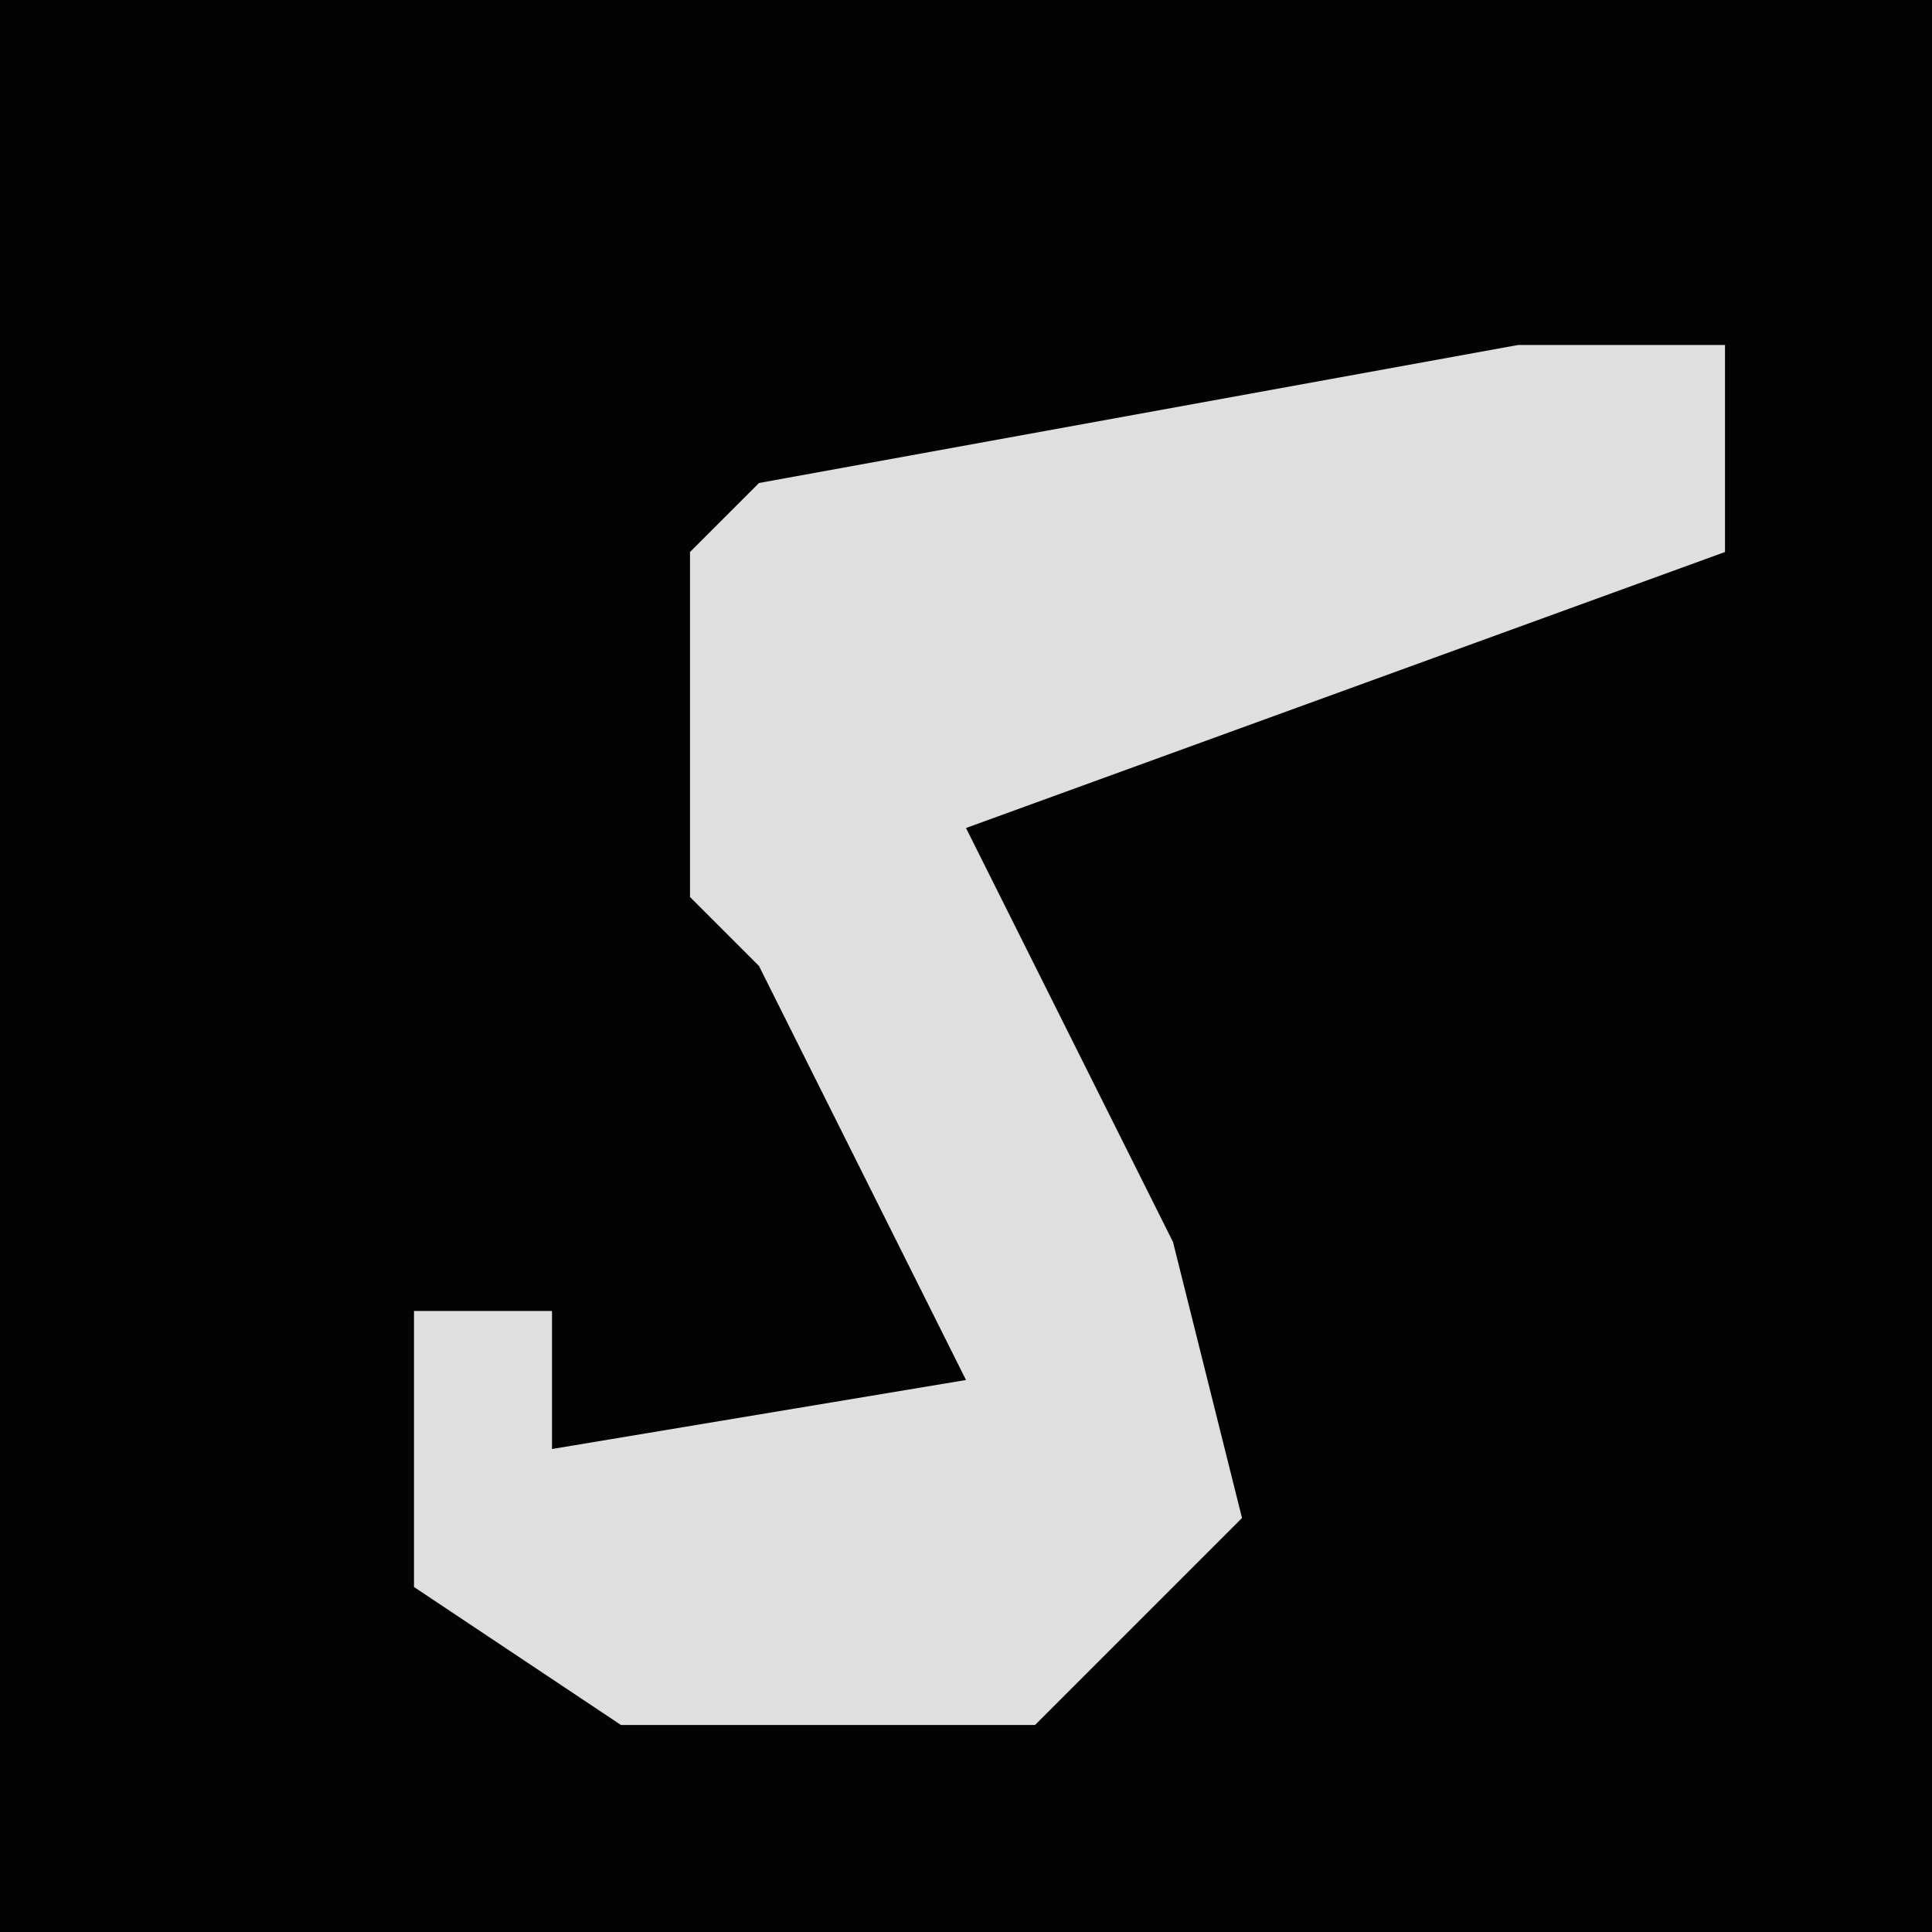<?xml version="1.0" encoding="UTF-8"?>
<svg version="1.1" xmlns="http://www.w3.org/2000/svg" width="28" height="28">
<path d="M0,0 L28,0 L28,28 L0,28 Z " fill="#030303" transform="translate(0,0)"/>
<path d="M0,0 L3,0 L3,3 L-8,7 L-5,13 L-4,17 L-7,20 L-13,20 L-16,18 L-16,14 L-14,14 L-14,16 L-8,15 L-11,9 L-12,8 L-12,3 L-11,2 Z " fill="#DFDFDF" transform="translate(22,5)"/>
</svg>

